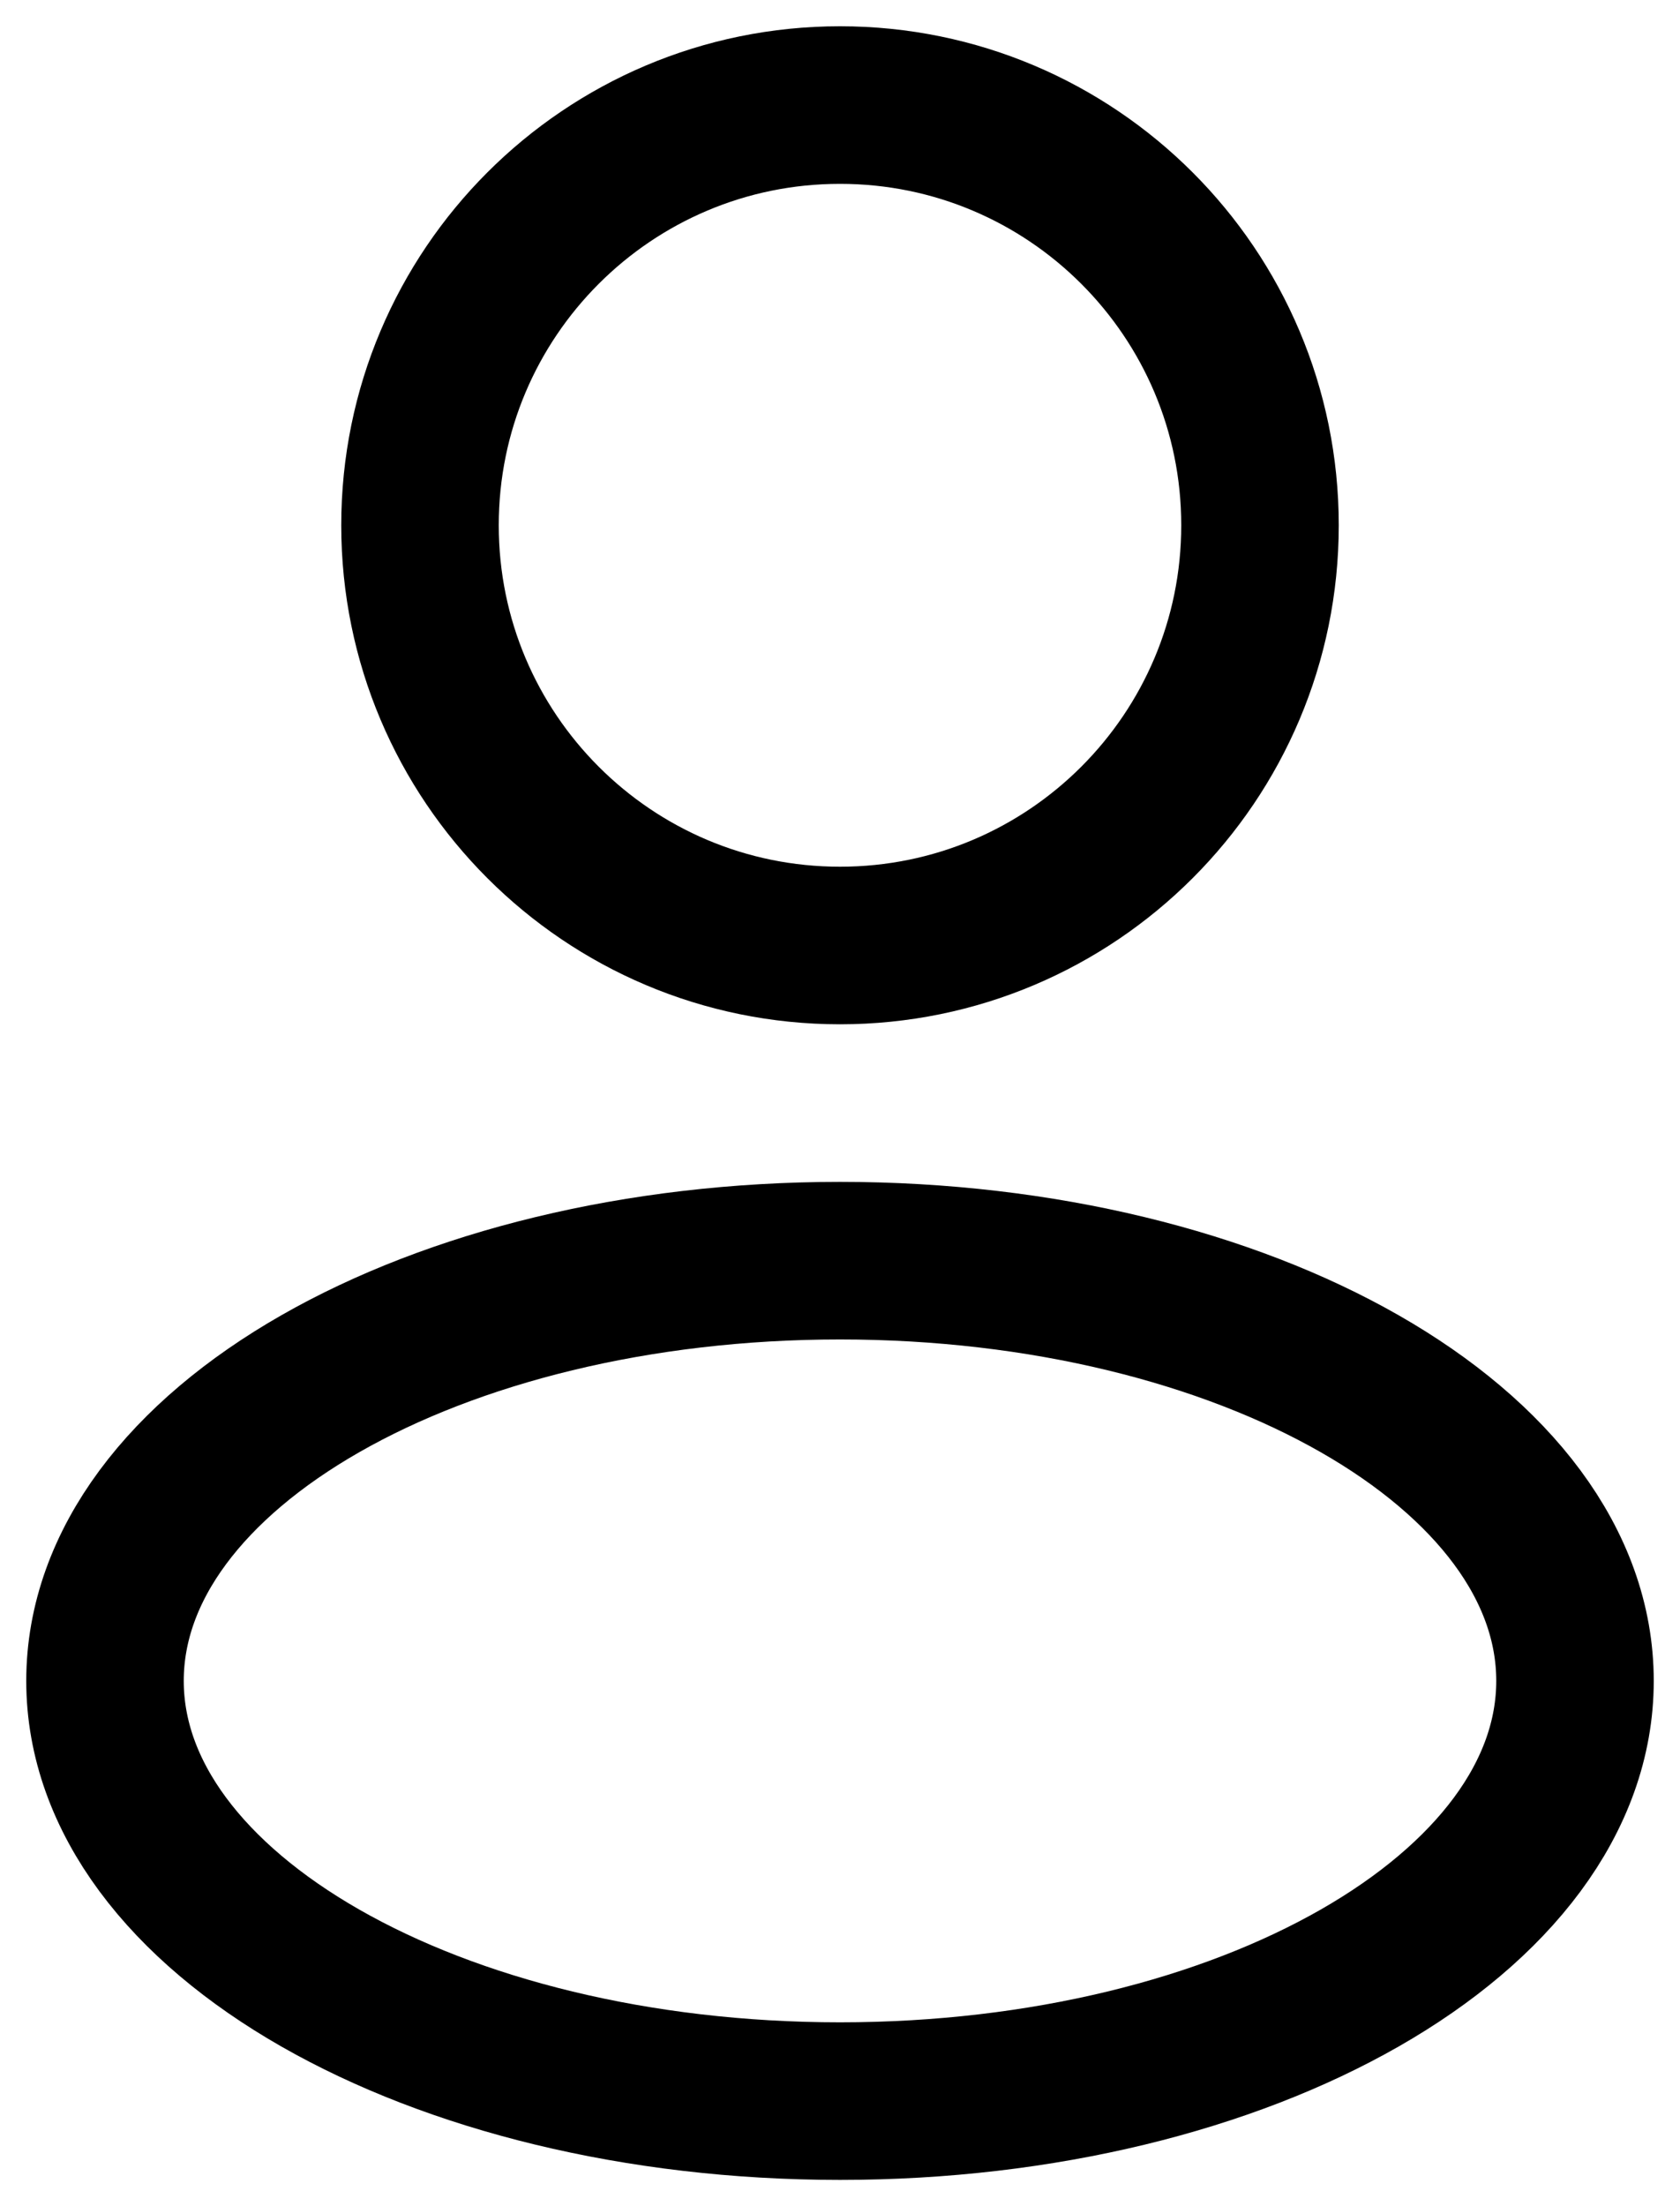 <svg width="16" height="21" viewBox="0 0 16 21" fill="none" xmlns="http://www.w3.org/2000/svg">
<path d="M12 5C12 7.209 10.209 9 8 9C5.791 9 4 7.209 4 5C4 2.791 5.791 1 8 1C10.209 1 12 2.791 12 5Z" stroke="#999999" style="stroke:#999999;stroke:color(display-p3 0.6 0.6 0.6);stroke-opacity:1;" stroke-width="1.5"/>
<path d="M15 16C15 18.209 11.866 20 8 20C4.134 20 1 18.209 1 16C1 13.791 4.134 12 8 12C11.866 12 15 13.791 15 16Z" stroke="#999999" style="stroke:#999999;stroke:color(display-p3 0.6 0.6 0.6);stroke-opacity:1;" stroke-width="1.5"/>
</svg>
